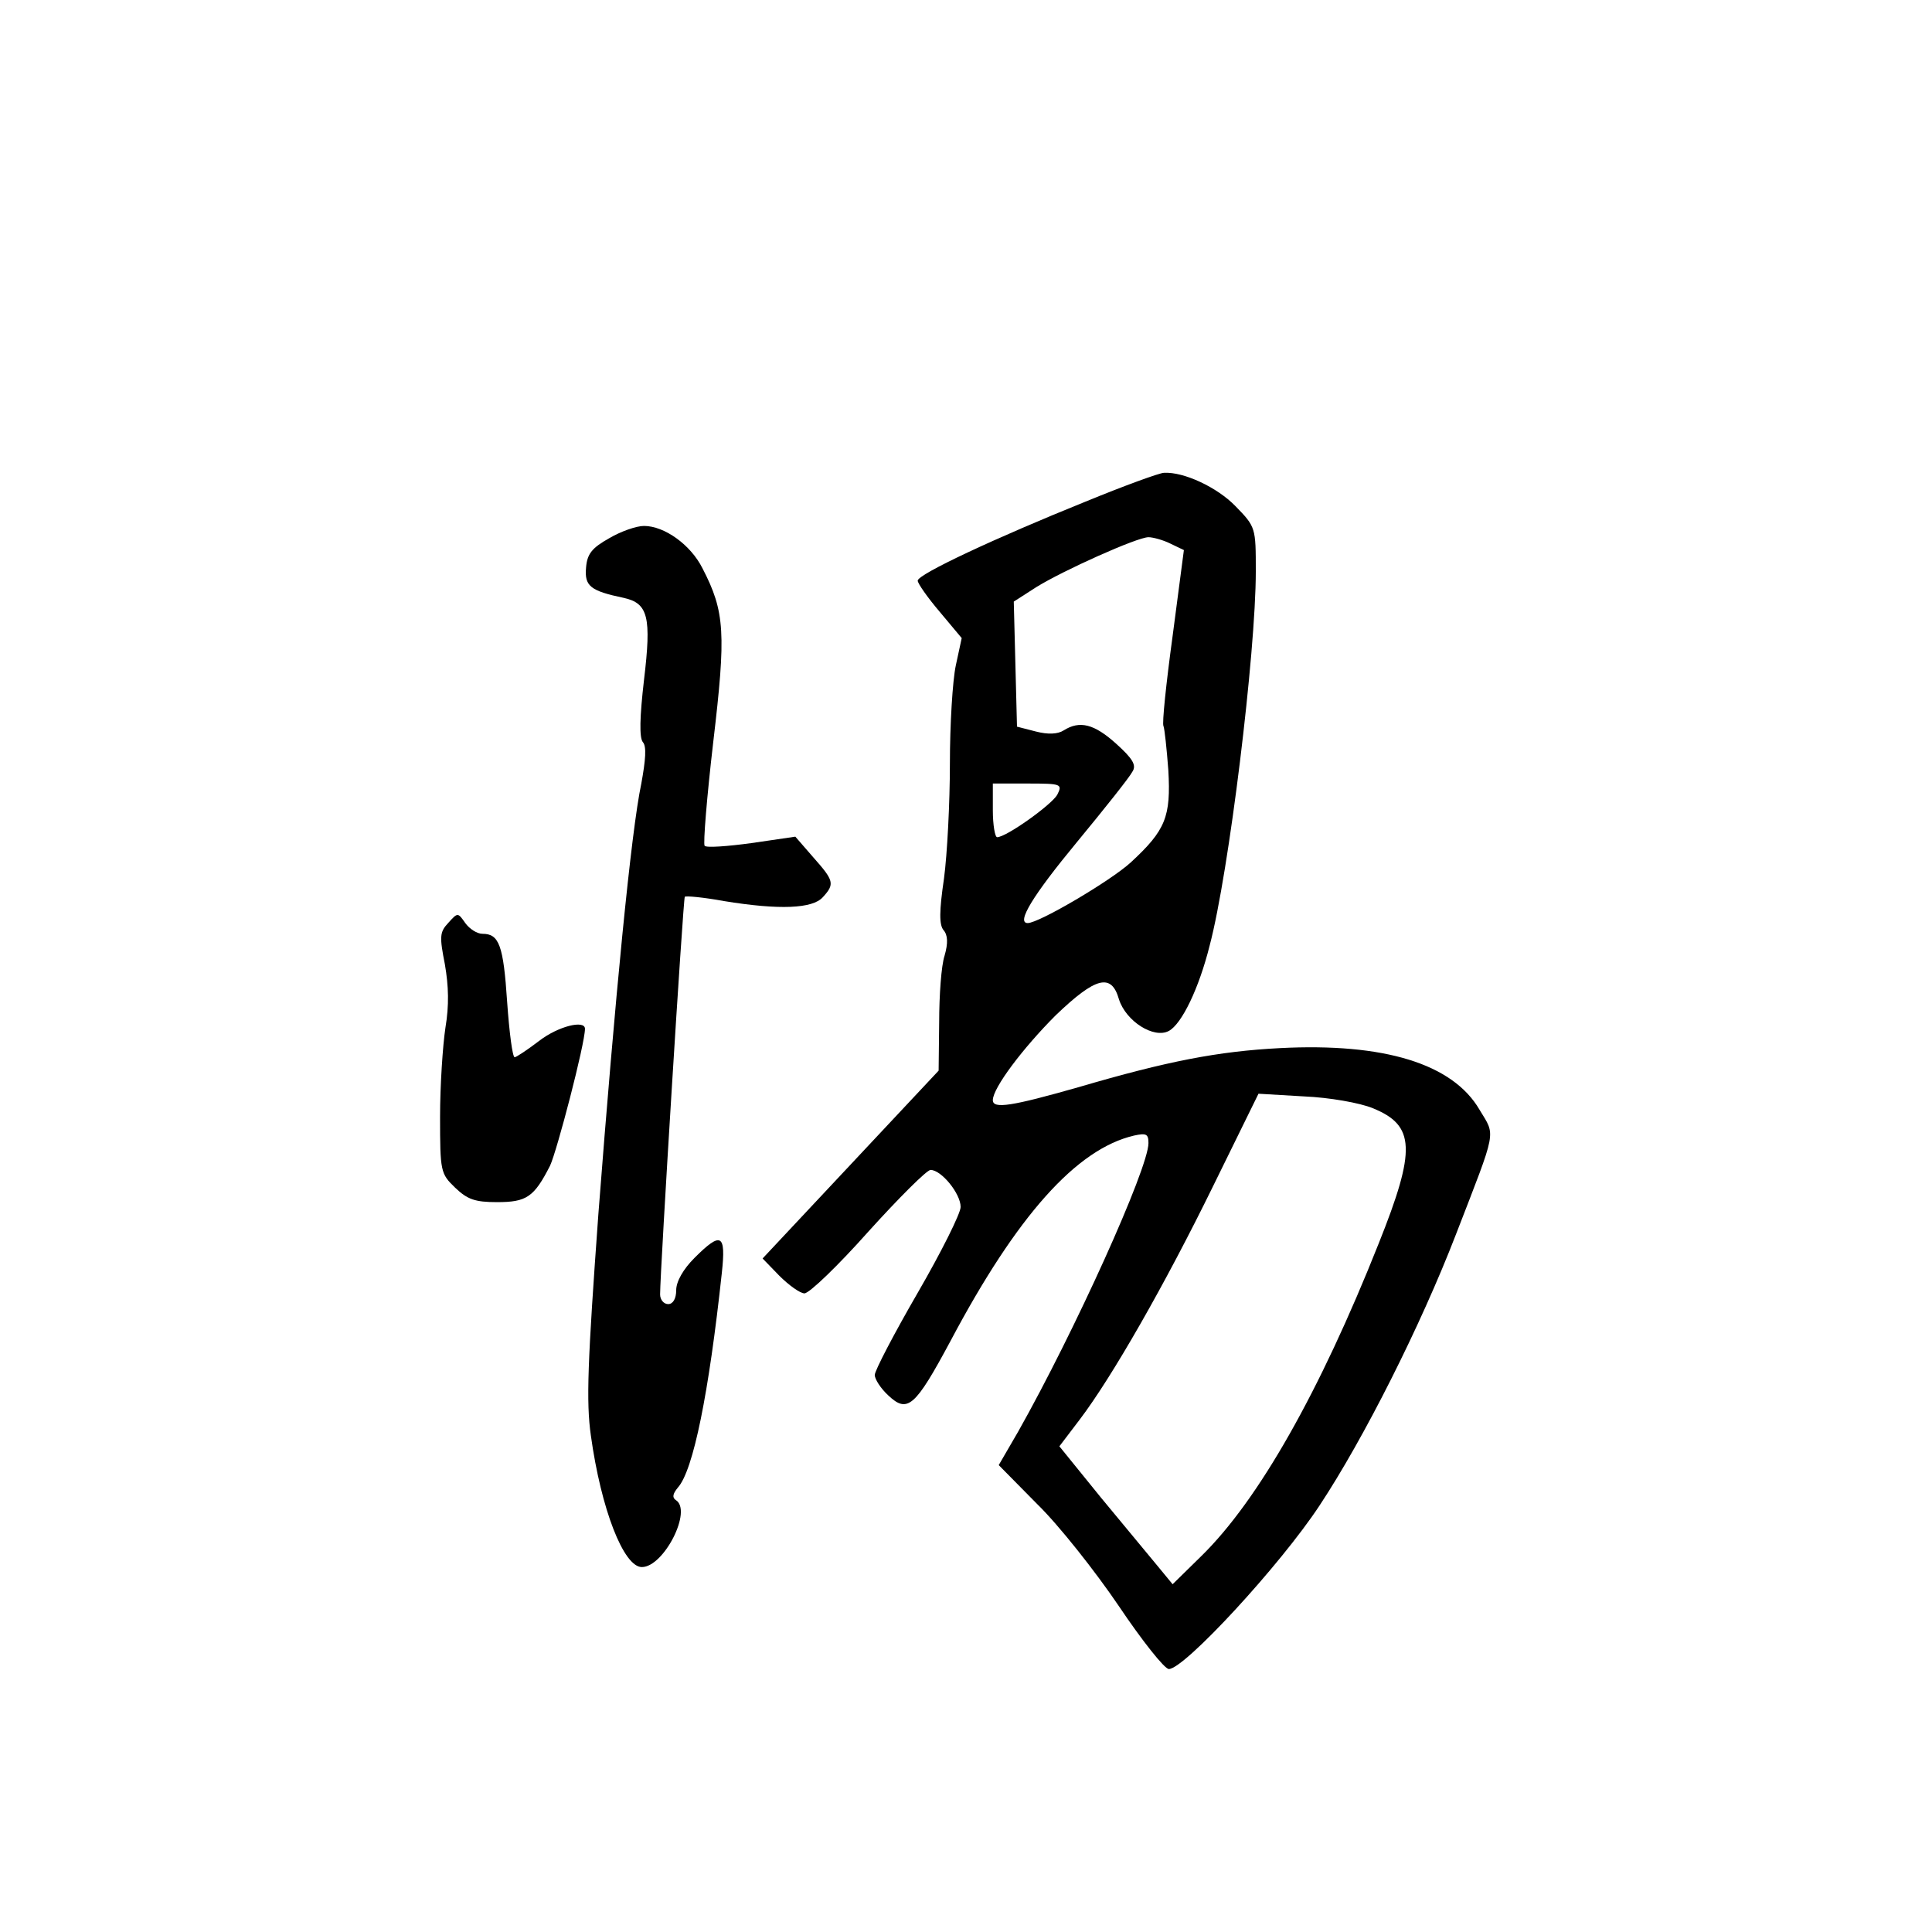 <?xml version="1.0" standalone="no"?>
<!DOCTYPE svg PUBLIC "-//W3C//DTD SVG 20010904//EN"
 "http://www.w3.org/TR/2001/REC-SVG-20010904/DTD/svg10.dtd">
<svg version="1.0" xmlns="http://www.w3.org/2000/svg"
 width="360pt" height="360pt" viewBox="0 0 360 360"
 preserveAspectRatio="xMidYMid meet">
<g transform="translate(0,360) scale(0.1,-0.1)"
fill="#000000" stroke="none">
<path d="M2022 2665 c-166 -67 -312 -135 -312 -147 0 -5 18 -31 41 -58 l41
-49 -11 -51 c-6 -28 -11 -110 -11 -183 0 -73 -5 -169 -11 -214 -9 -61 -9 -86
-1 -96 8 -9 9 -24 2 -48 -6 -18 -10 -74 -10 -124 l-1 -90 -164 -175 -164 -175
31 -32 c18 -18 39 -33 47 -33 9 0 63 52 119 115 57 63 109 115 116 115 20 0
56 -44 56 -69 0 -12 -36 -84 -80 -160 -44 -76 -80 -145 -80 -153 0 -8 11 -25
25 -38 36 -34 50 -22 116 101 124 234 235 358 342 383 23 5 27 3 27 -14 0 -47
-138 -352 -243 -538 l-36 -62 72 -73 c40 -39 108 -125 152 -190 43 -64 85
-117 93 -117 29 0 208 194 281 305 82 124 188 334 254 505 77 199 74 182 44
232 -50 86 -178 125 -372 115 -115 -6 -209 -24 -376 -73 -123 -35 -159 -41
-159 -24 0 23 57 98 117 158 75 72 104 79 118 30 13 -41 65 -74 93 -59 24 13
56 79 76 159 36 136 86 546 86 697 0 82 0 83 -38 122 -34 35 -96 64 -133 62
-8 0 -74 -24 -147 -54z m159 -78 l25 -12 -21 -160 c-12 -88 -20 -164 -17 -168
2 -5 6 -42 9 -82 5 -87 -5 -112 -70 -172 -37 -34 -171 -113 -192 -113 -22 0
10 52 91 150 52 63 99 122 104 132 8 12 1 24 -30 52 -41 37 -68 44 -98 25 -11
-7 -29 -8 -52 -2 l-35 9 -3 117 -3 116 42 27 c50 31 188 93 209 93 8 0 27 -5
41 -12z m-211 -468 c-11 -19 -95 -79 -112 -79 -4 0 -8 23 -8 50 l0 50 65 0
c63 0 65 -1 55 -21z m588 -584 c79 -32 81 -77 11 -252 -110 -277 -224 -478
-330 -582 l-54 -53 -28 34 c-15 18 -63 76 -106 128 l-77 95 38 50 c60 79 159
252 249 436 l84 171 85 -5 c47 -2 104 -12 128 -22z"/>
<path d="M1135 2597 c-32 -18 -41 -29 -43 -55 -3 -34 8 -43 70 -56 46 -10 52
-36 38 -153 -8 -69 -9 -108 -2 -116 7 -8 5 -33 -3 -77 -19 -89 -49 -400 -80
-802 -20 -276 -23 -350 -14 -413 19 -137 61 -245 95 -245 41 0 95 106 63 125
-7 5 -5 12 4 23 29 32 58 177 82 400 8 73 -1 78 -51 28 -21 -21 -34 -44 -34
-60 0 -16 -6 -26 -15 -26 -8 0 -15 8 -15 18 0 44 43 737 46 741 2 2 35 -1 73
-8 104 -17 165 -14 184 7 23 25 21 31 -18 75 l-33 38 -82 -12 c-44 -6 -84 -9
-87 -5 -3 3 4 90 16 193 24 203 22 243 -20 324 -22 44 -71 79 -109 79 -14 0
-43 -10 -65 -23z"/>
<path d="M835 1880 c-16 -17 -16 -26 -6 -77 7 -41 8 -76 1 -118 -5 -33 -10
-108 -10 -166 0 -102 1 -106 28 -132 23 -22 37 -27 78 -27 55 0 69 9 99 68 13
28 65 227 65 255 0 17 -50 5 -86 -23 -21 -16 -42 -30 -45 -30 -4 0 -10 46 -14
103 -7 106 -15 127 -46 127 -10 0 -24 9 -32 20 -14 20 -14 20 -32 0z"/>
</g>
</svg>

